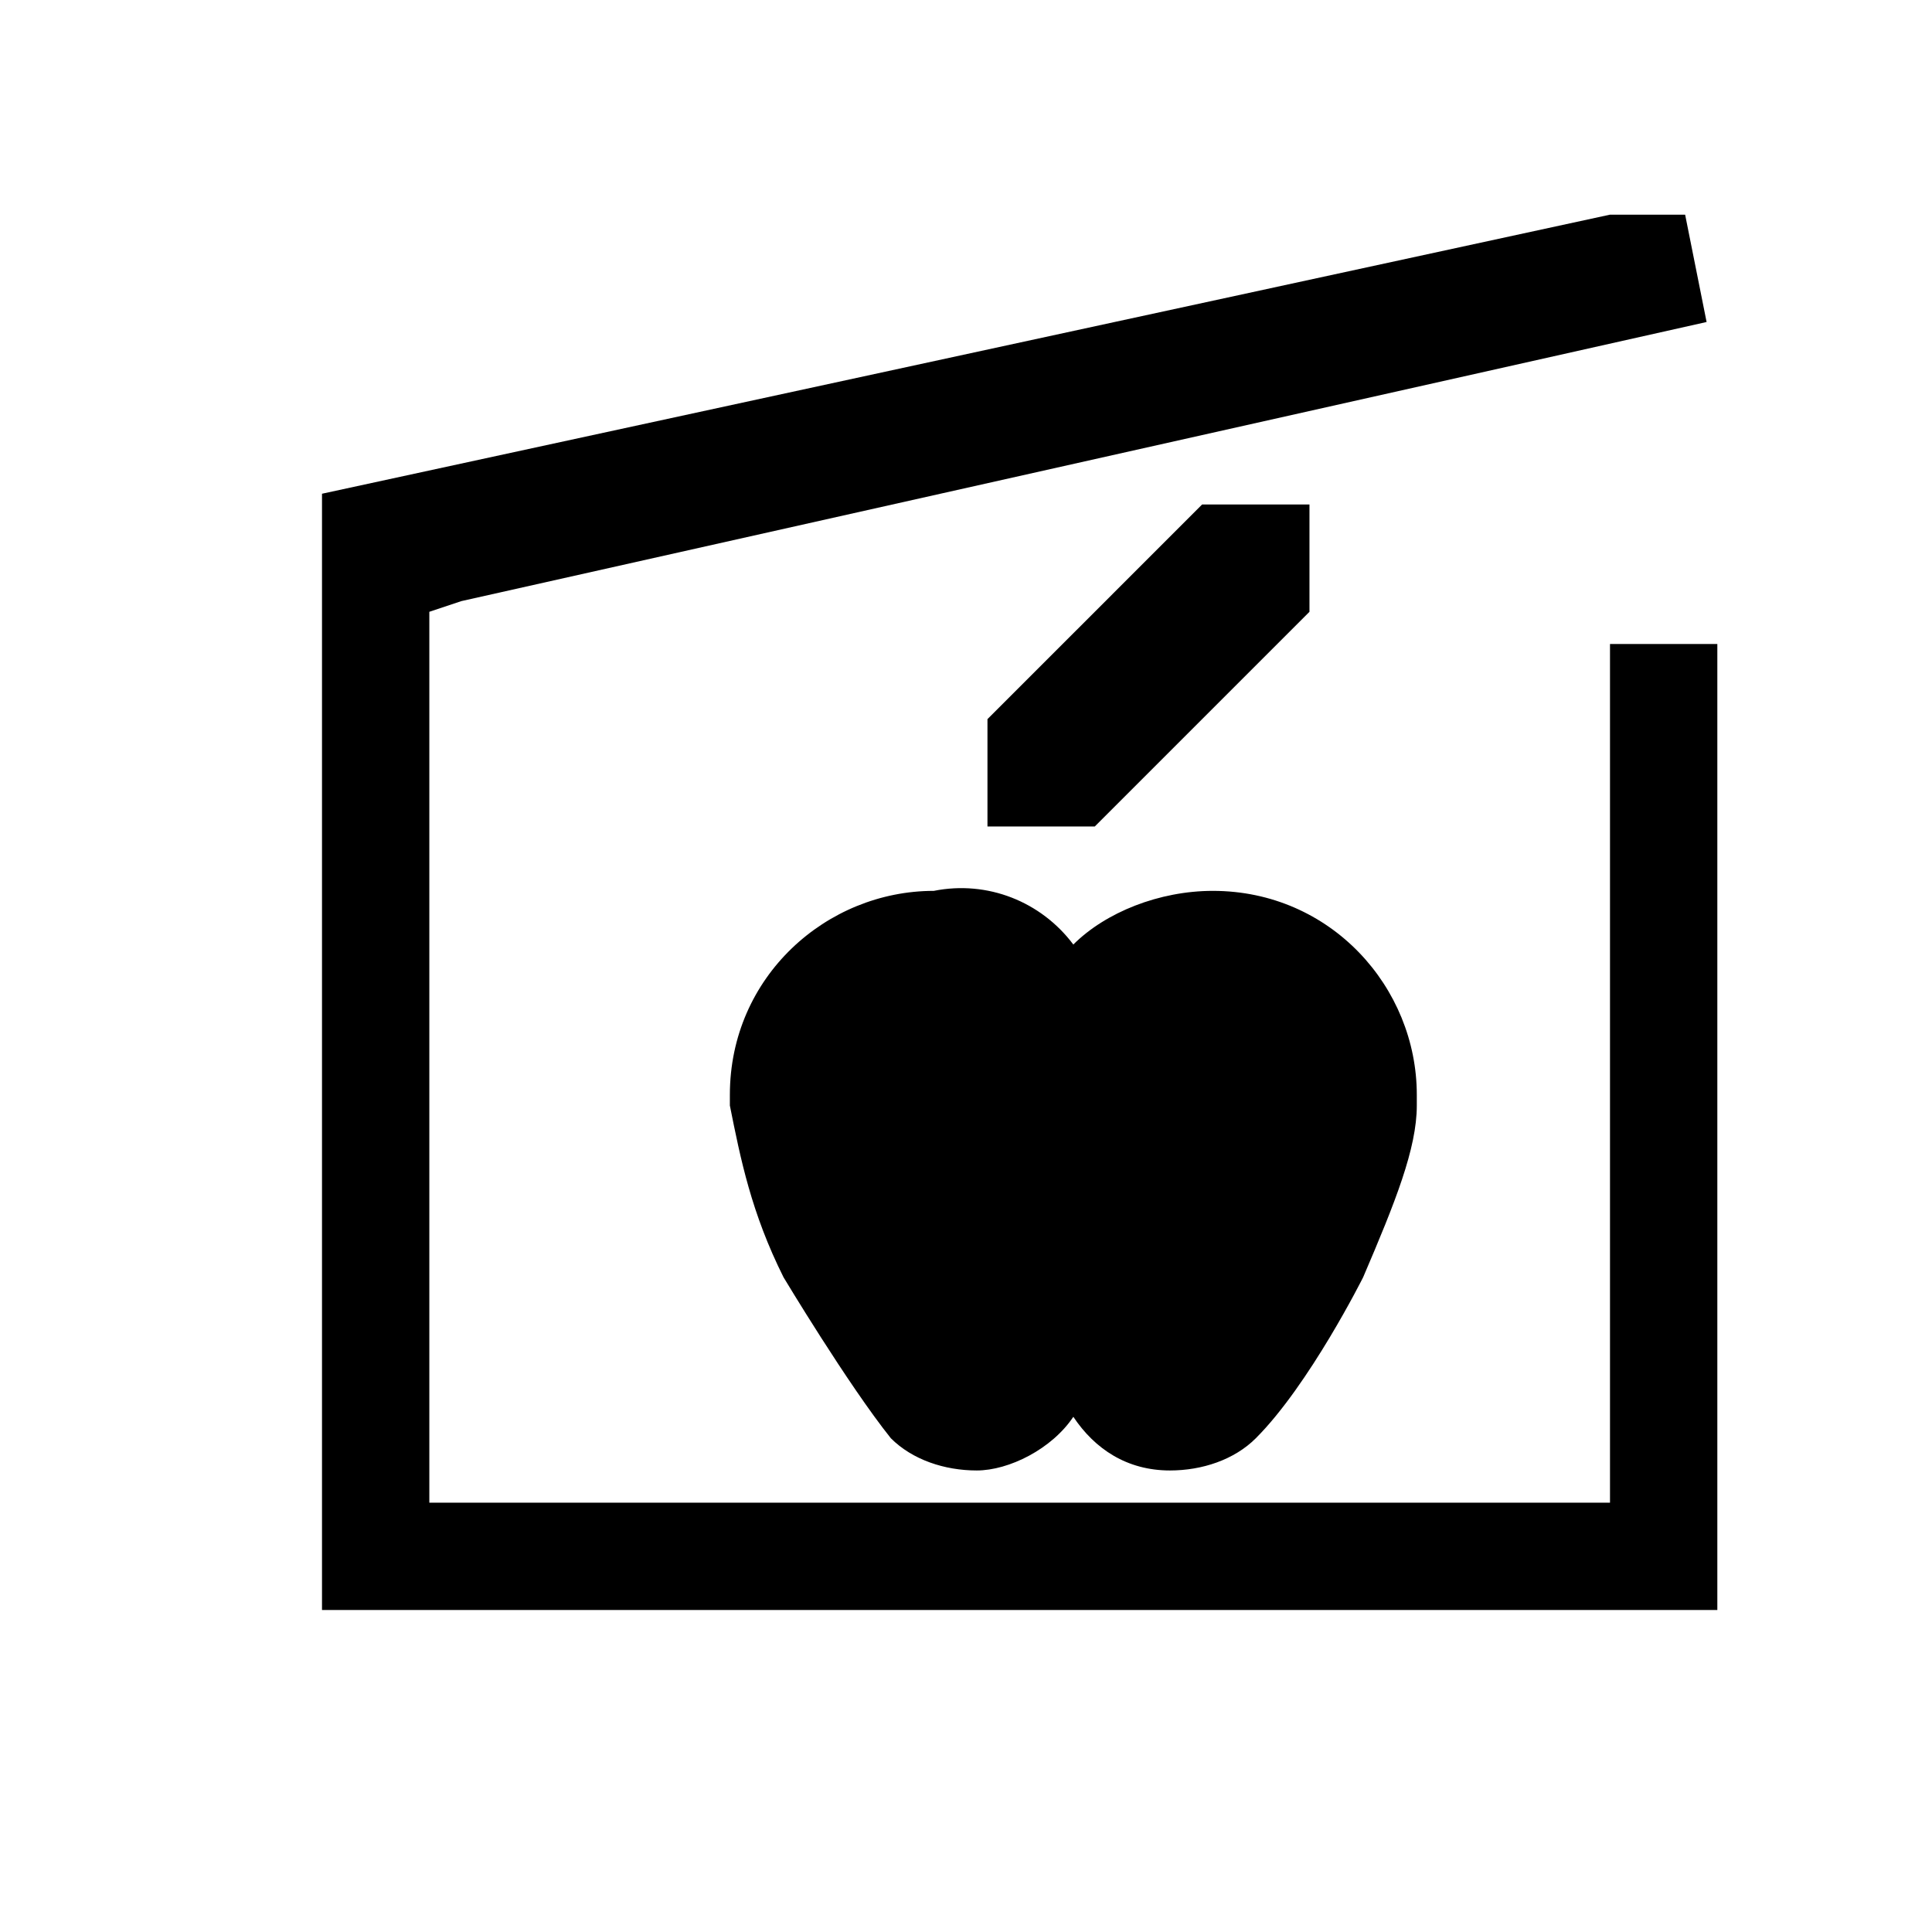 <?xml version="1.0" encoding="utf-8"?>
<!-- Generator: Adobe Illustrator 21.1.0, SVG Export Plug-In . SVG Version: 6.00 Build 0)  -->
<svg version="1.1" id="Layer_1" xmlns="http://www.w3.org/2000/svg" xmlns:xlink="http://www.w3.org/1999/xlink" x="0px" y="0px"
	 width="18px" height="18px" viewBox="0 0 18 18" enable-background="new 0 0 18 18" xml:space="preserve">
<path d="M10,8.8c0.3-0.3,0.8-0.5,1.3-0.5c1.1,0,1.9,0.9,1.9,1.9l0,0.1h0c0,0.4-0.2,0.9-0.5,1.6c0,0-0.5,1-1,1.5l0,0
	c-0.2,0.2-0.5,0.3-0.8,0.3c-0.4,0-0.7-0.2-0.9-0.5h0c-0.2,0.3-0.6,0.5-0.9,0.5c-0.3,0-0.6-0.1-0.8-0.3l0,0c-0.4-0.5-1-1.5-1-1.5
	c-0.3-0.6-0.4-1.1-0.5-1.6h0l0-0.1c0-1.1,0.9-1.9,1.9-1.9C9.2,8.2,9.7,8.4,10,8.8"/>
<polygon points="9.2,7.7 9.2,6.7 10.2,5.7 11.2,4.7 12.2,4.7 12.2,5.7 10.2,7.7 "/>
<polygon points="15,6 15,14 4,14 4,5.7 4.3,5.6 15.9,3 15.7,2 15,2 3,4.6 3,5.5 3,15 16,15 16,6 "/>
</svg>
